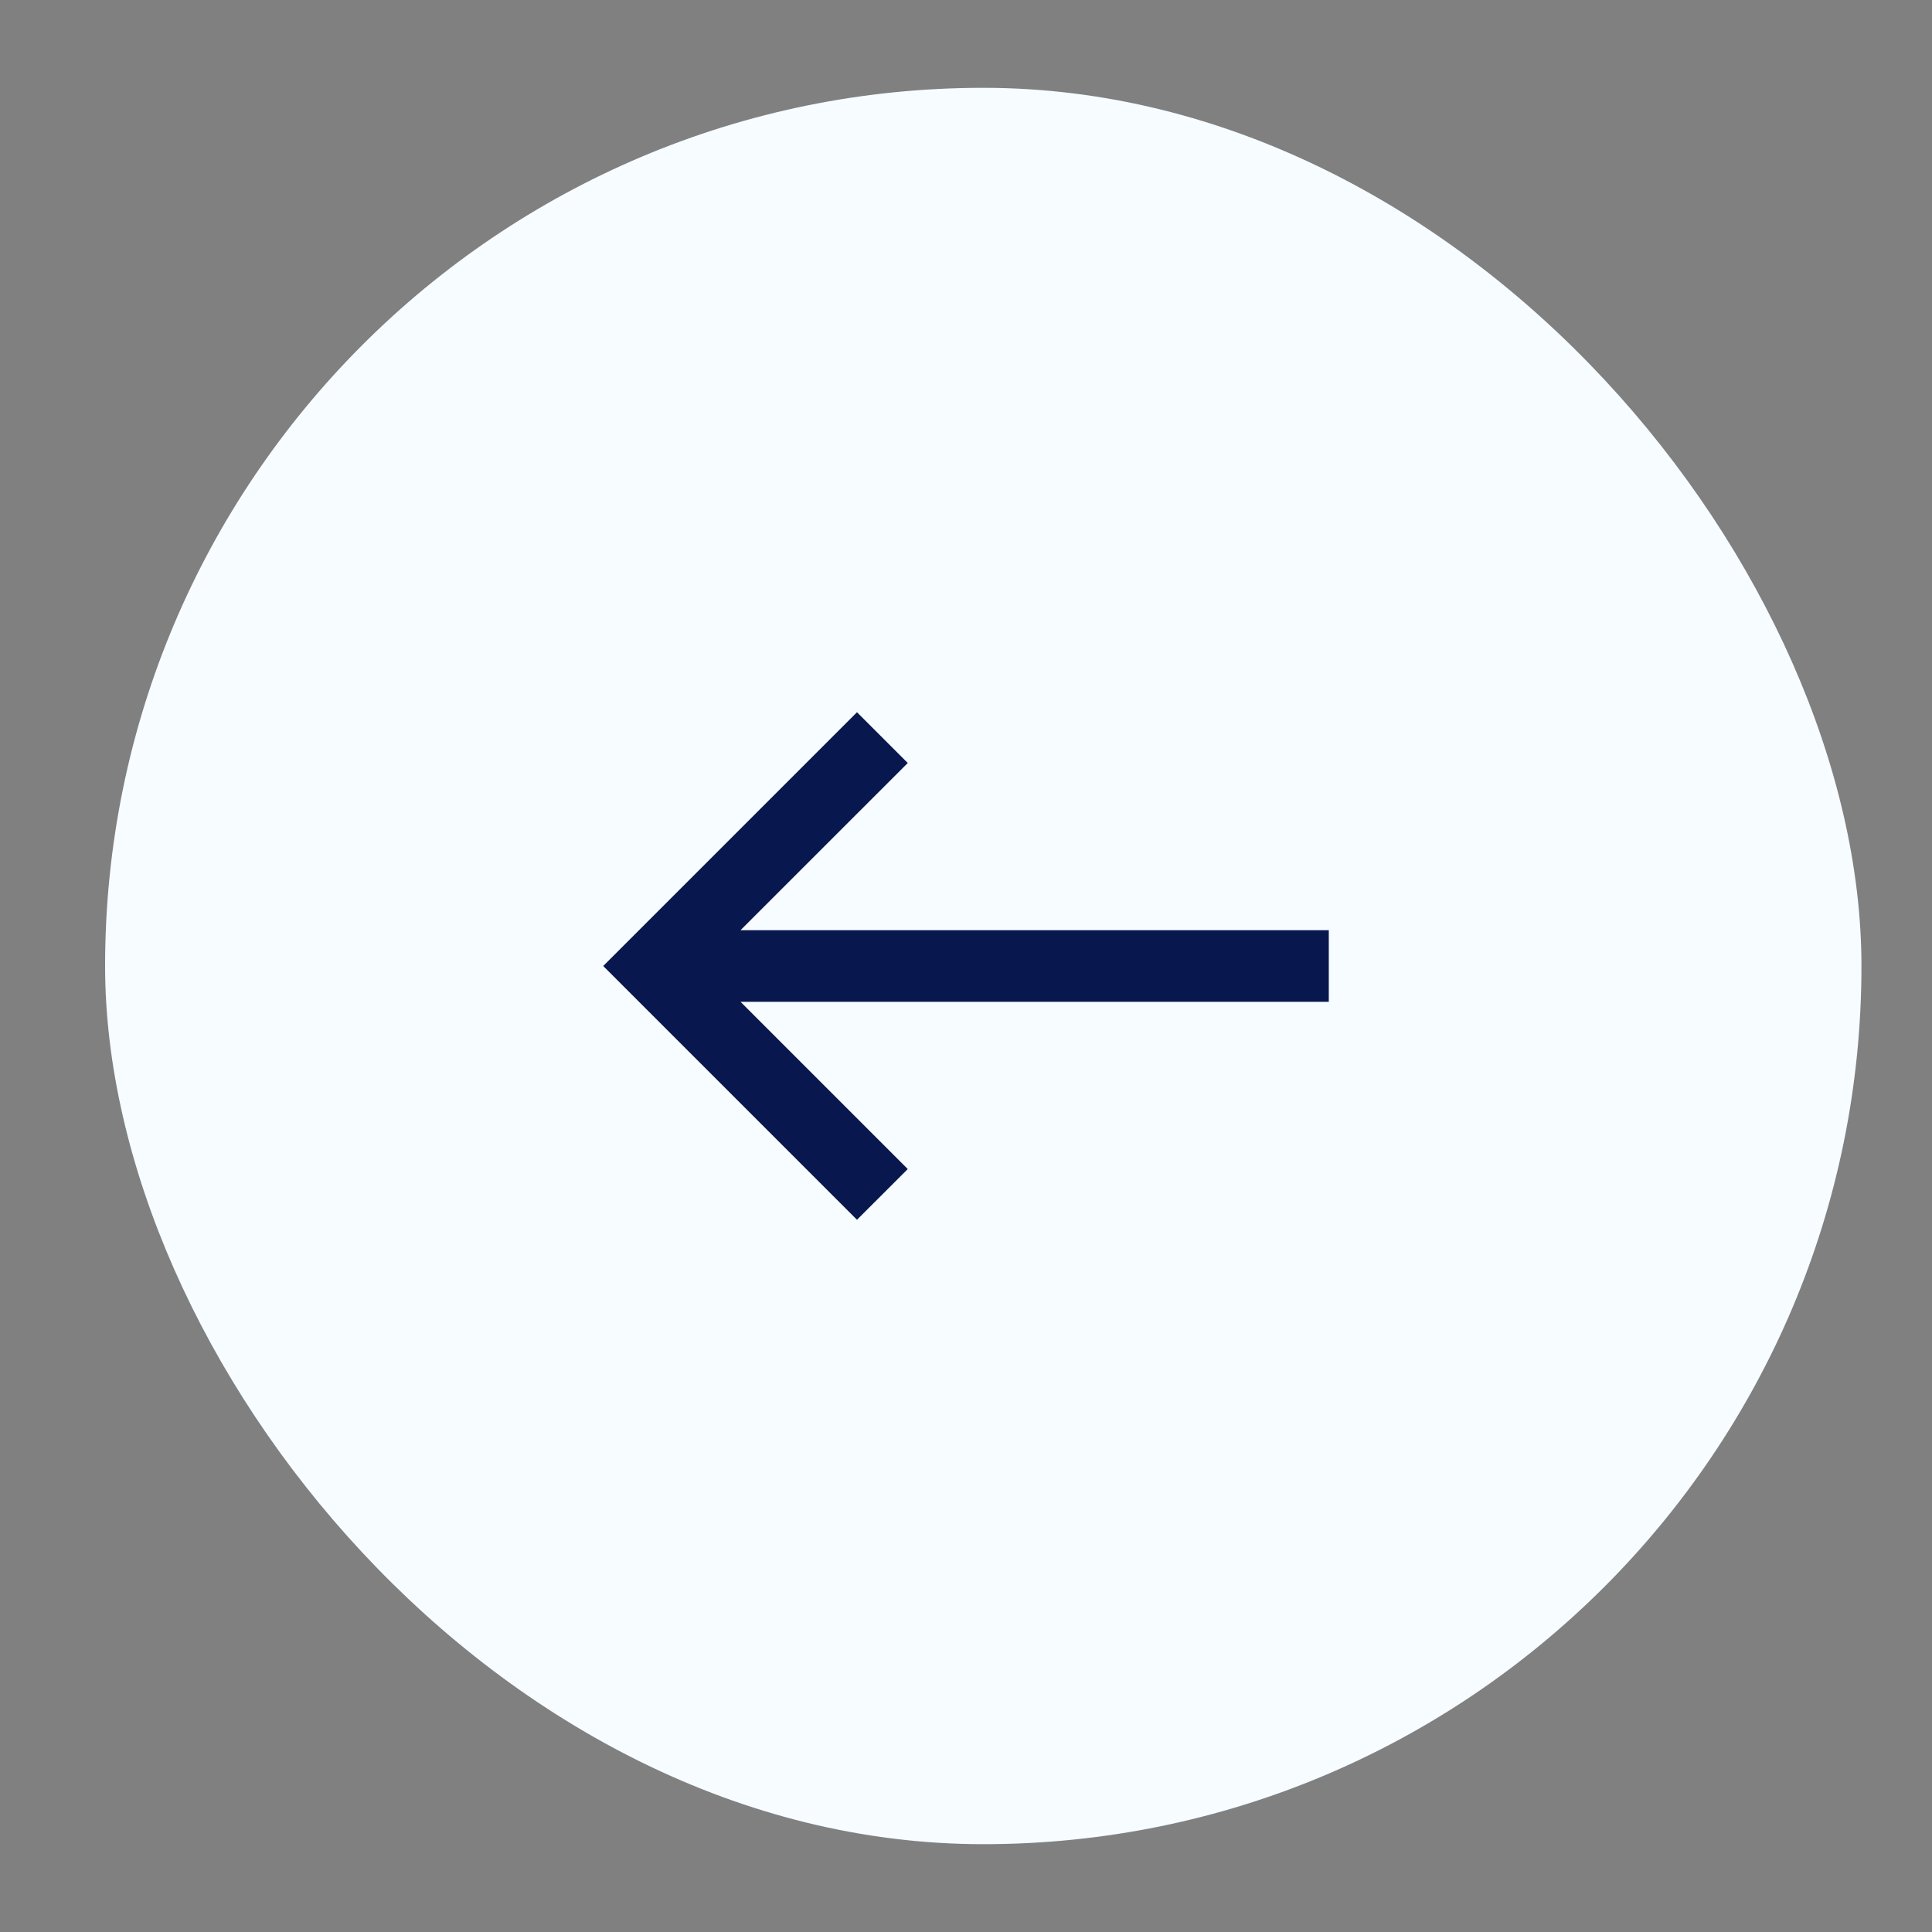 <svg xmlns="http://www.w3.org/2000/svg" xmlns:xlink="http://www.w3.org/1999/xlink" version="1.1" width="1000" height="1000" viewBox="0 0 1000 1000" xml:space="preserve">
<rect x="0" y="0" width="1000" height="1000" fill="#808080" stroke="none"/>
<desc>Created with Fabric.js 3.5.0</desc>
<defs>
</defs>
<rect x="0" y="0" width="100%" height="100%" fill="rgba(255,255,255,0)"/>
<g transform="matrix(24.57 0 0 24.57 508.941 500)" id="342892">
<rect style="stroke: none; stroke-width: 1; stroke-dasharray: none; stroke-linecap: butt; stroke-dashoffset: 0; stroke-linejoin: miter; stroke-miterlimit: 4; is-custom-font: none; font-file-url: none; fill: rgb(246,252,255); fill-rule: nonzero; opacity: 1;" vector-effect="non-scaling-stroke" x="-18.5" y="-18.5" rx="18.5" ry="18.5" width="37" height="37"/>
</g>
<g transform="matrix(1 0 0 1 500 500)" id="772696">
<rect style="stroke: none; stroke-width: 1; stroke-dasharray: none; stroke-linecap: butt; stroke-dashoffset: 0; stroke-linejoin: miter; stroke-miterlimit: 4; is-custom-font: none; font-file-url: none; fill: rgb(246,252,255); fill-rule: nonzero; opacity: 1;" vector-effect="non-scaling-stroke" x="-18.5" y="-18.5" rx="18.5" ry="18.5" width="37" height="37"/>
</g>
<g transform="matrix(1 0 0 1 500 500)" id="4559">
<rect style="stroke: none; stroke-width: 1; stroke-dasharray: none; stroke-linecap: butt; stroke-dashoffset: 0; stroke-linejoin: miter; stroke-miterlimit: 4; is-custom-font: none; font-file-url: none; fill: rgb(246,252,255); fill-rule: nonzero; opacity: 1;" vector-effect="non-scaling-stroke" x="-18.5" y="-18.5" rx="18.5" ry="18.5" width="37" height="37"/>
</g>
<g transform="matrix(1 0 0 1 500 500)" id="885315">
<rect style="stroke: none; stroke-width: 1; stroke-dasharray: none; stroke-linecap: butt; stroke-dashoffset: 0; stroke-linejoin: miter; stroke-miterlimit: 4; is-custom-font: none; font-file-url: none; fill: rgb(246,252,255); fill-rule: nonzero; opacity: 1;" vector-effect="non-scaling-stroke" x="-18.5" y="-18.5" rx="18.5" ry="18.5" width="37" height="37"/>
</g>
<g transform="matrix(1 0 0 1 500 500)" id="214534">
<rect style="stroke: none; stroke-width: 1; stroke-dasharray: none; stroke-linecap: butt; stroke-dashoffset: 0; stroke-linejoin: miter; stroke-miterlimit: 4; is-custom-font: none; font-file-url: none; fill: rgb(246,252,255); fill-rule: nonzero; opacity: 1;" vector-effect="non-scaling-stroke" x="-18.5" y="-18.5" rx="18.5" ry="18.5" width="37" height="37"/>
</g>
<g transform="matrix(24.63 0 0 24.63 500 500)" id="431580">
<path style="stroke: none; stroke-width: 1; stroke-dasharray: none; stroke-linecap: butt; stroke-dashoffset: 0; stroke-linejoin: miter; stroke-miterlimit: 4; is-custom-font: none; font-file-url: none; fill: rgb(8,23,77); fill-rule: nonzero; opacity: 1;" vector-effect="non-scaling-stroke" transform=" translate(-7.624, -6)" d="M 5.333 11.333 L 6.4 10.267 L 2.885 6.752 L 15.248 6.752 L 15.248 5.248 L 2.885 5.248 L 6.4 1.734 L 5.333 0.667 L 0 6 L 5.333 11.333 Z" stroke-linecap="round"/>
</g>
</svg>